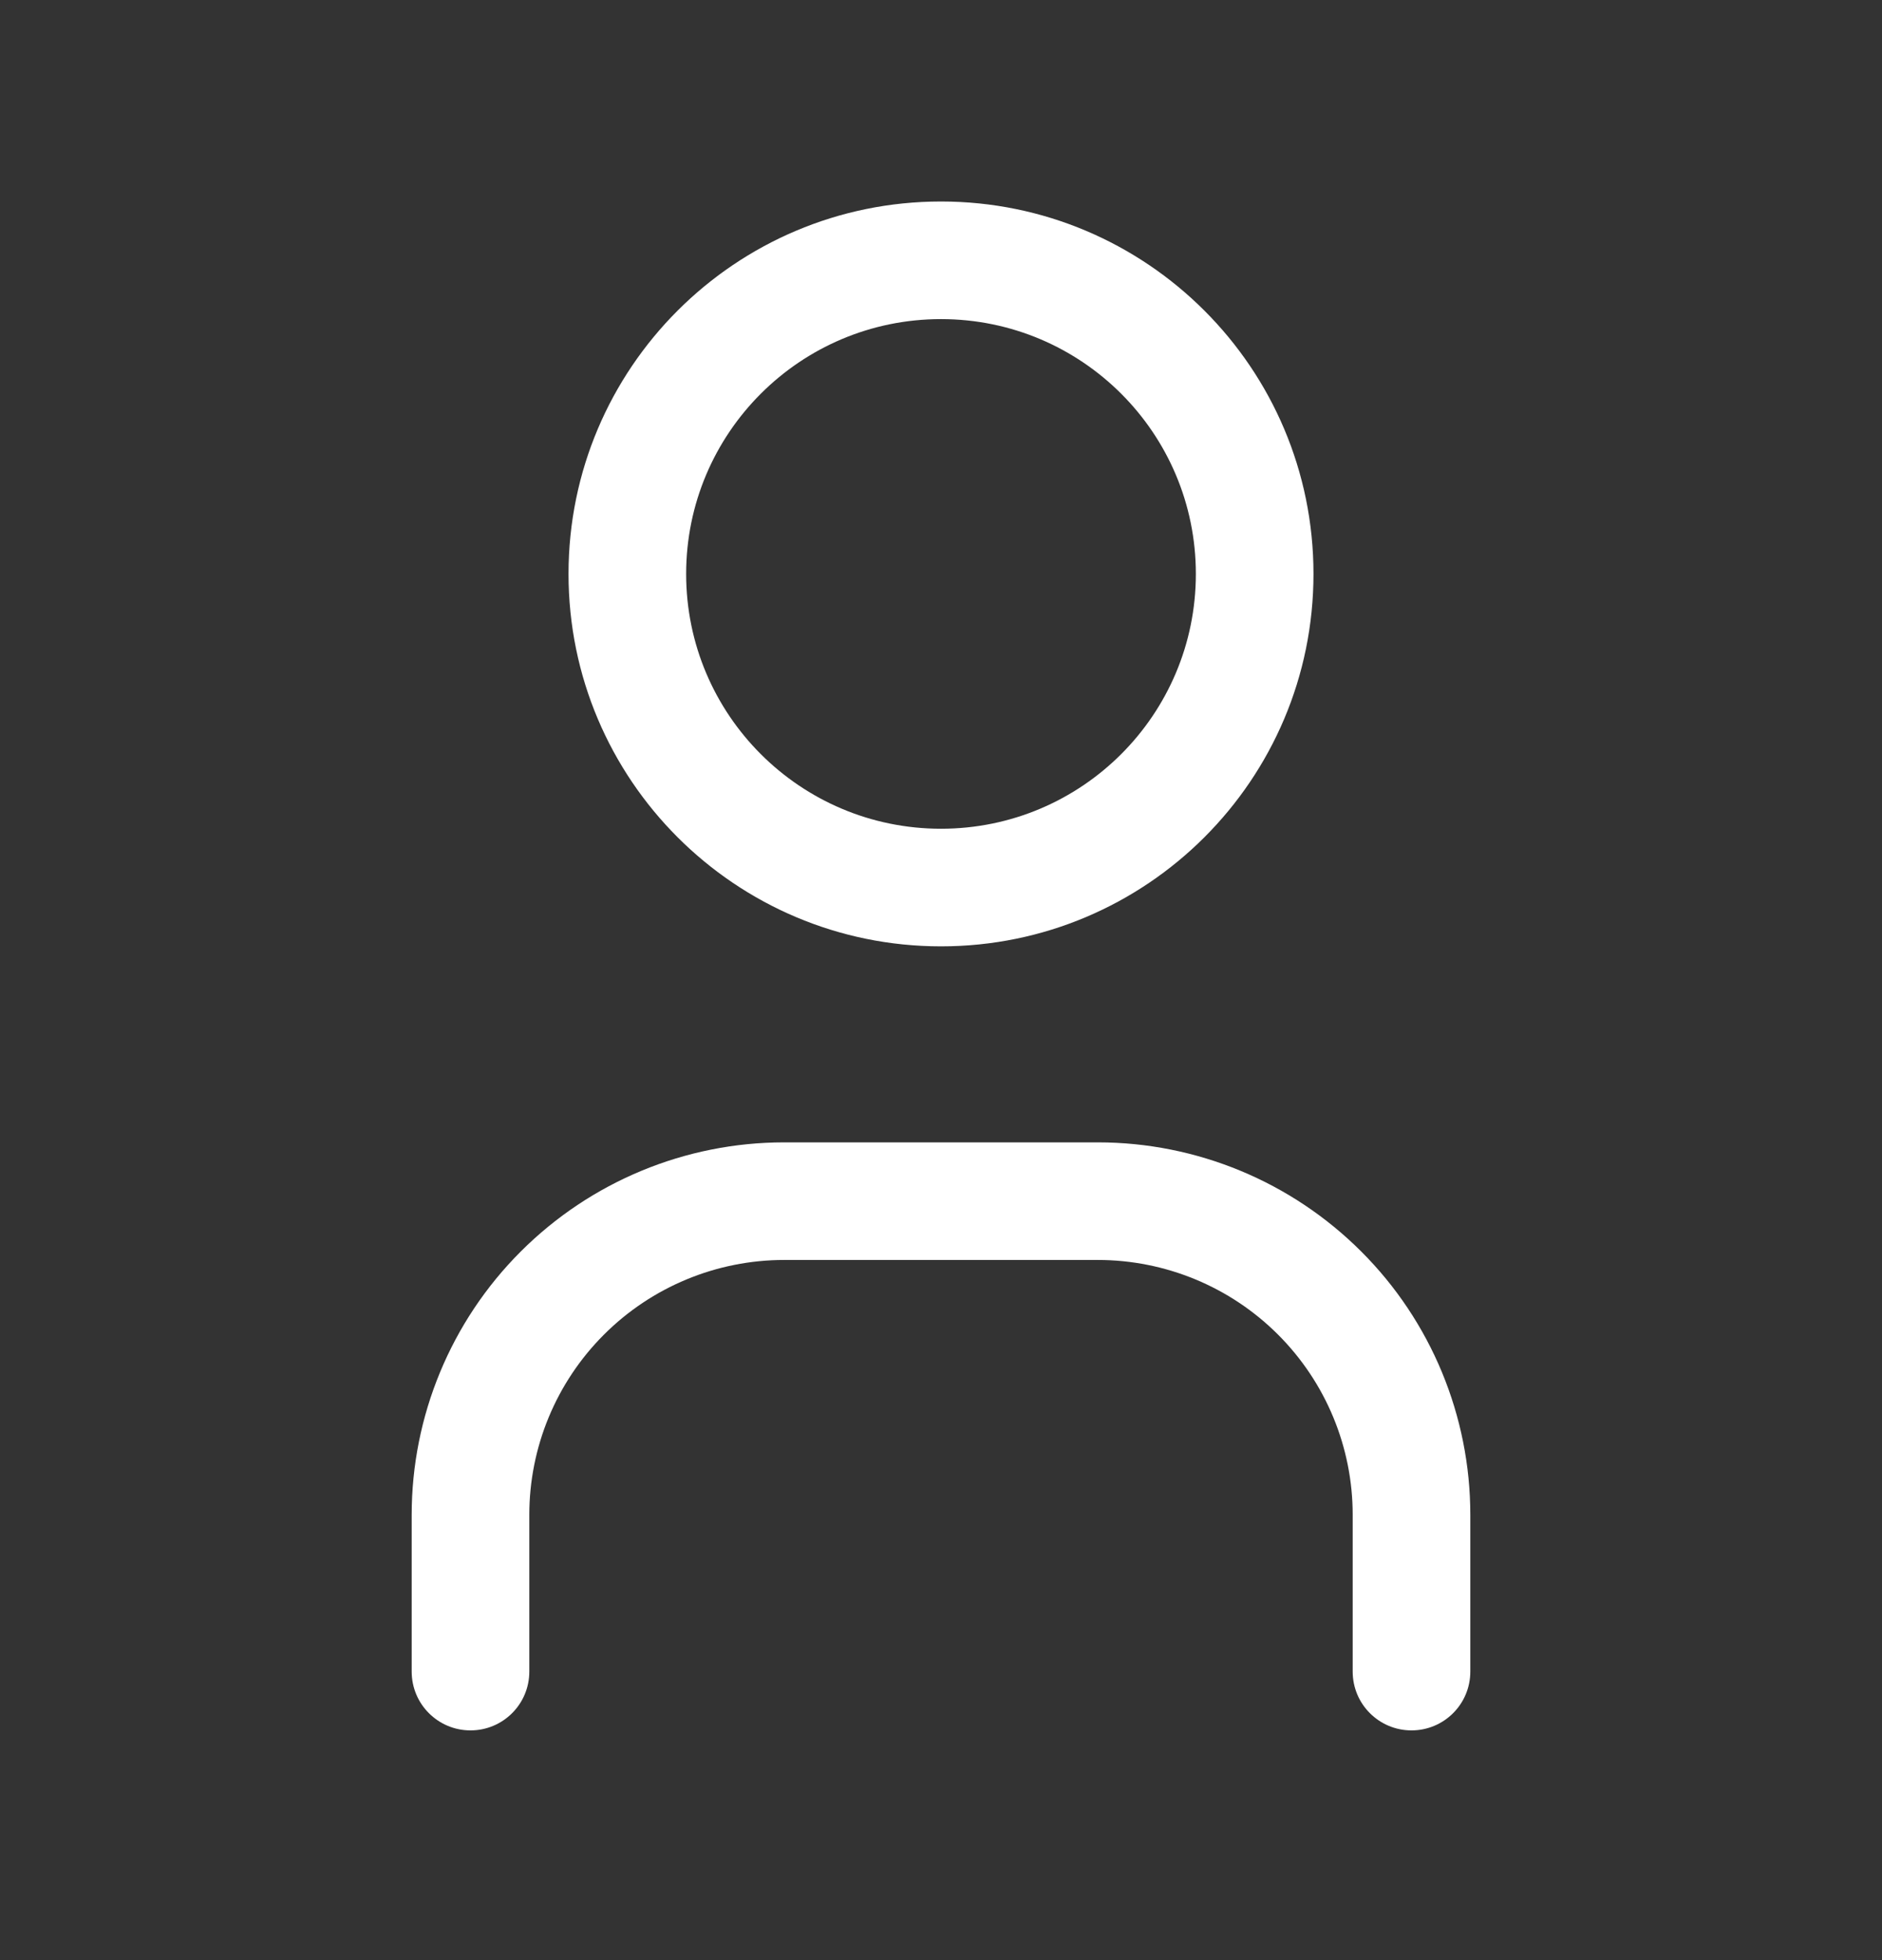 <svg width="24" height="25" viewBox="0 0 24 25" fill="none" xmlns="http://www.w3.org/2000/svg">
<rect x="0" y="0" width="24" height="25" fill="#333333" stroke="none"/>
<path fill-rule="evenodd" clip-rule="evenodd" d="M8.75 7.32C8.75 5.525 10.205 4.07 12 4.07C13.795 4.07 15.25 5.525 15.25 7.32C15.25 9.115 13.795 10.57 12 10.57C10.205 10.57 8.75 9.115 8.75 7.32ZM12 2.57C9.377 2.57 7.25 4.697 7.25 7.32C7.25 9.944 9.377 12.07 12 12.07C14.623 12.07 16.75 9.944 16.75 7.32C16.75 4.697 14.623 2.57 12 2.57ZM7.702 17.022C8.311 16.413 9.138 16.07 10 16.07H14C14.862 16.07 15.689 16.413 16.298 17.022C16.908 17.632 17.25 18.458 17.25 19.32V21.32C17.25 21.735 17.586 22.07 18 22.07C18.414 22.07 18.75 21.735 18.75 21.32V19.32C18.75 18.061 18.25 16.852 17.359 15.962C16.468 15.071 15.26 14.57 14 14.57H10C8.74 14.57 7.532 15.071 6.641 15.962C5.75 16.852 5.25 18.061 5.25 19.32V21.32C5.25 21.735 5.586 22.07 6 22.07C6.414 22.07 6.75 21.735 6.75 21.32V19.32C6.75 18.458 7.092 17.632 7.702 17.022Z" fill="white"/>
</svg>
